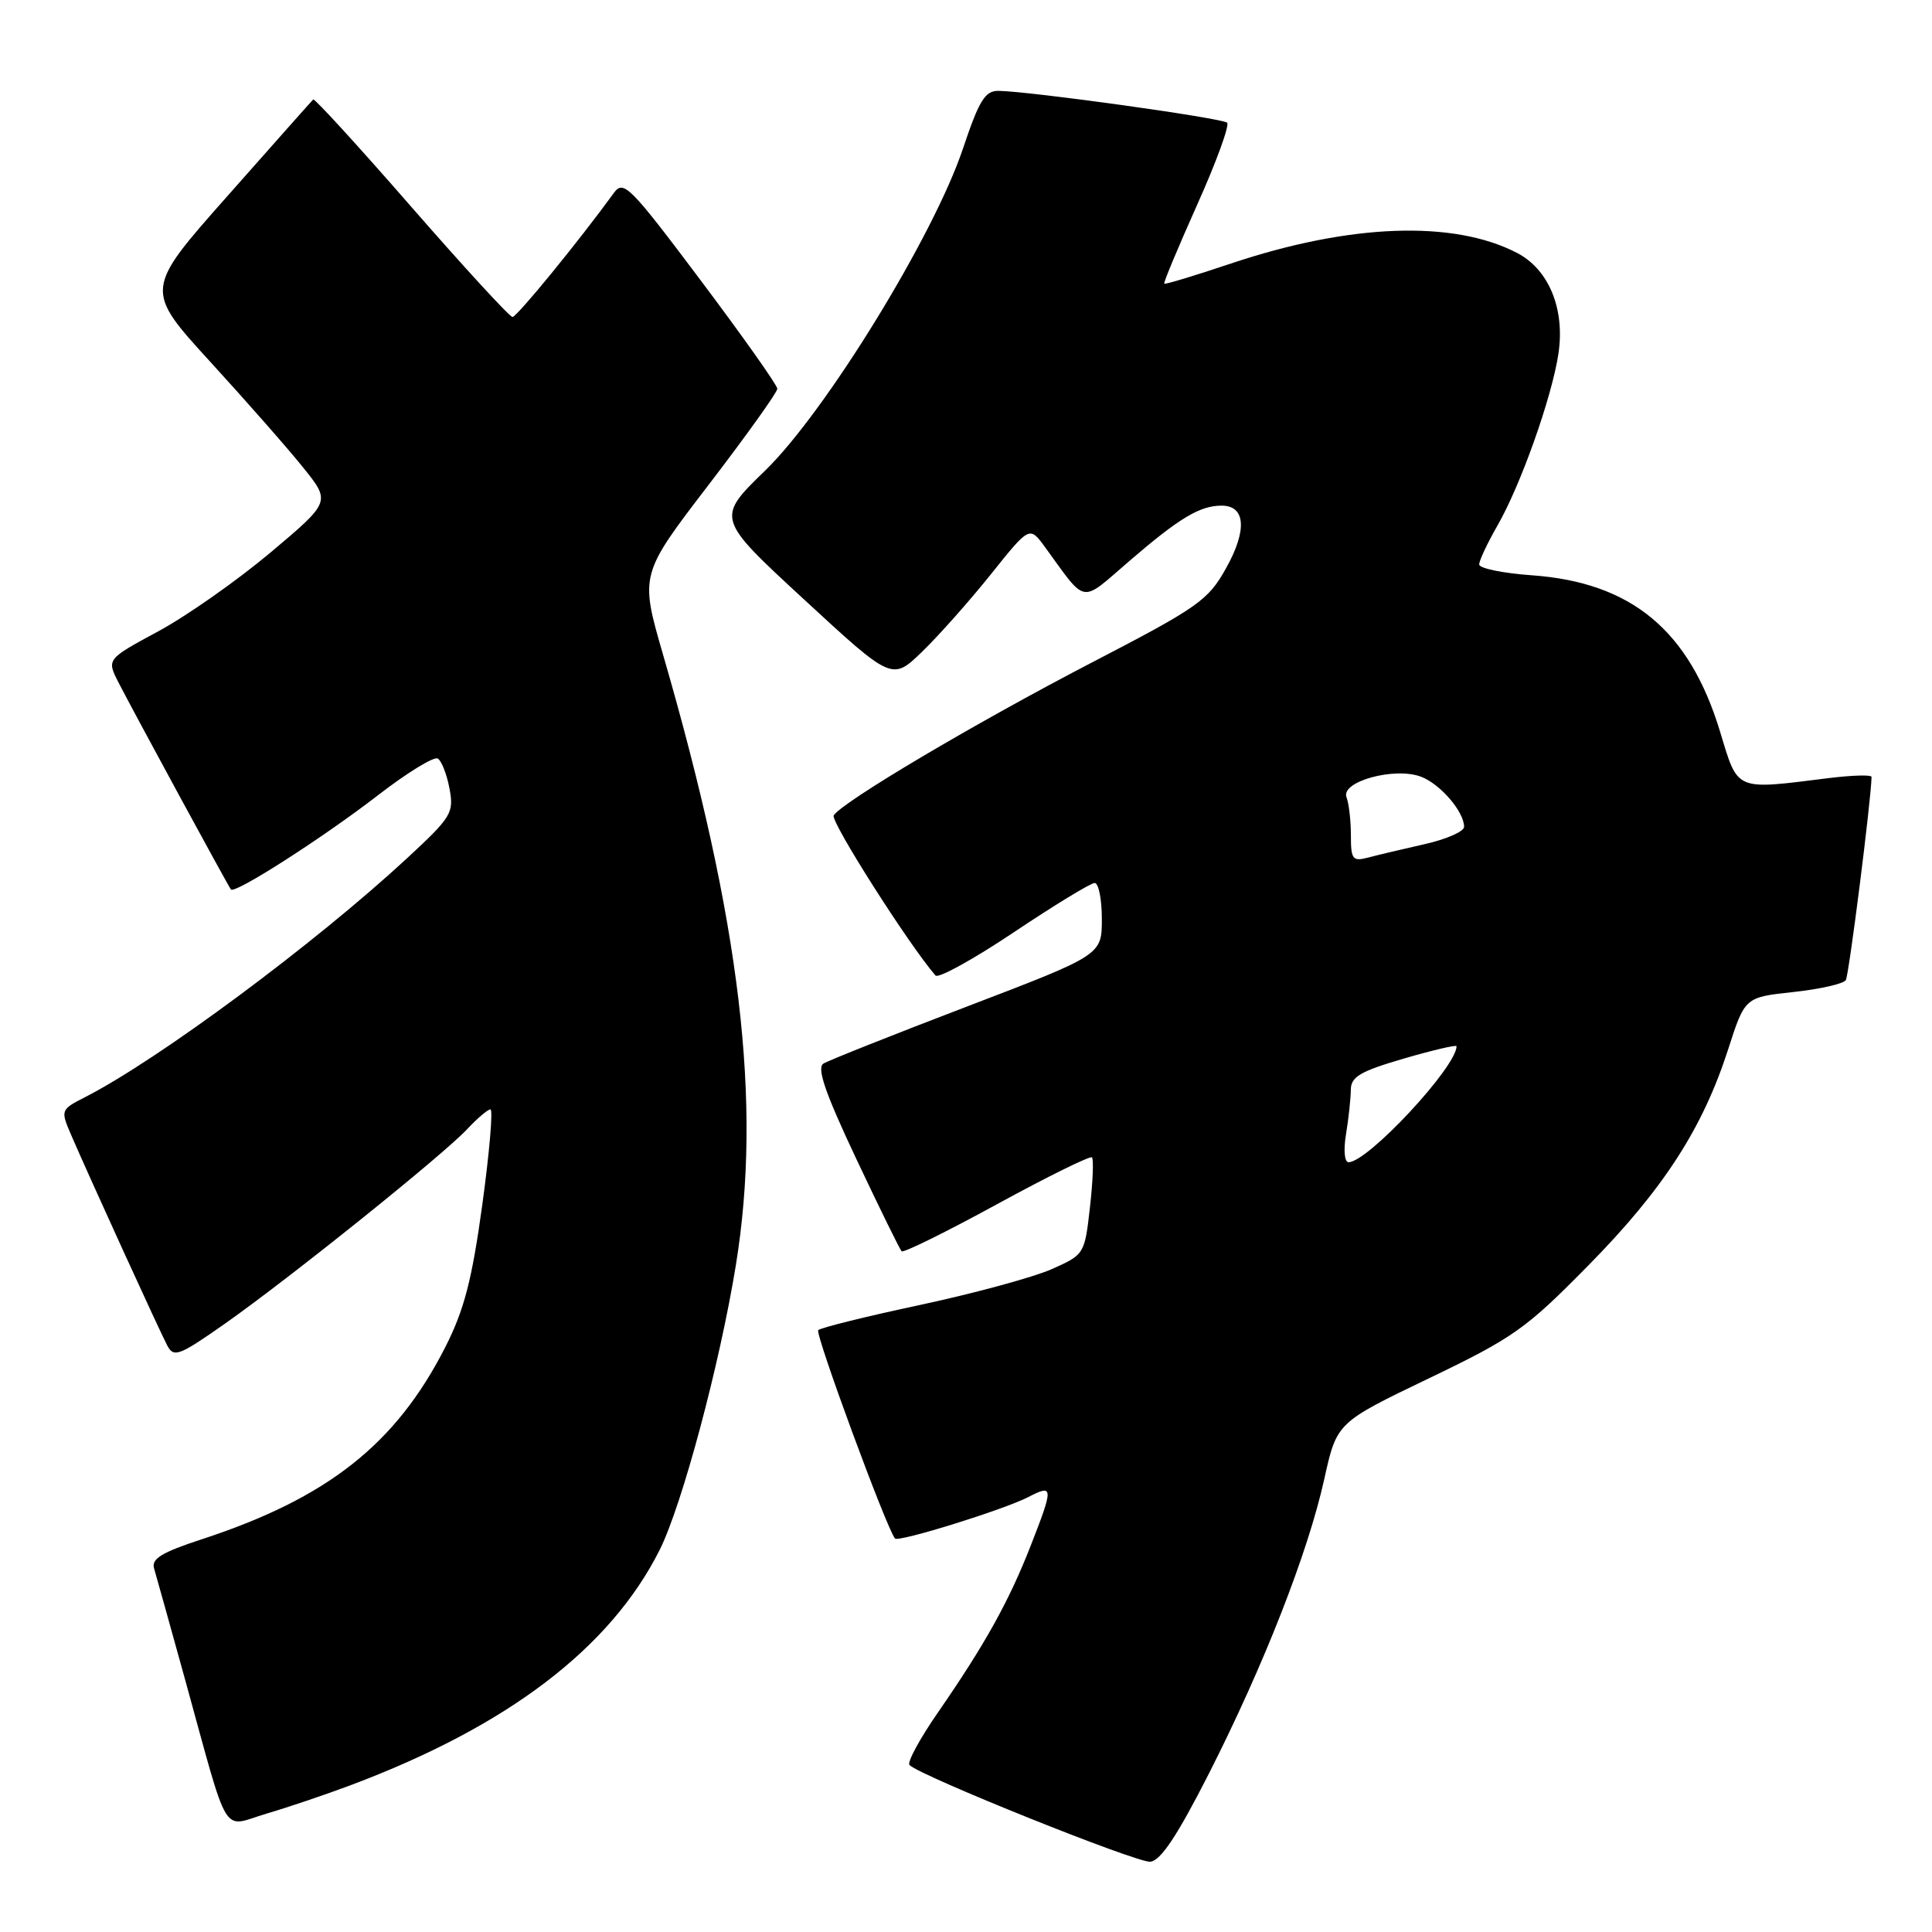 <?xml version="1.0" encoding="UTF-8" standalone="no"?>
<!DOCTYPE svg PUBLIC "-//W3C//DTD SVG 1.1//EN" "http://www.w3.org/Graphics/SVG/1.1/DTD/svg11.dtd" >
<svg xmlns="http://www.w3.org/2000/svg" xmlns:xlink="http://www.w3.org/1999/xlink" version="1.1" viewBox="0 0 256 256">
 <g >
 <path fill="currentColor"
d=" M 160.19 235.00 C 167.47 220.65 173.30 205.78 175.47 196.00 C 177.13 188.50 177.13 188.50 189.31 182.65 C 200.57 177.24 202.19 176.09 210.50 167.64 C 220.42 157.56 225.62 149.50 228.99 139.04 C 231.21 132.14 231.21 132.14 237.62 131.45 C 241.14 131.07 244.28 130.36 244.58 129.87 C 245.00 129.19 247.93 106.03 247.99 102.95 C 248.00 102.64 245.41 102.72 242.25 103.11 C 229.78 104.67 230.33 104.91 227.91 96.92 C 223.84 83.53 216.19 77.18 203.00 76.23 C 199.15 75.96 196.00 75.31 196.00 74.79 C 196.00 74.28 197.08 71.98 198.40 69.68 C 201.50 64.30 205.63 52.64 206.50 46.87 C 207.39 40.93 205.23 35.69 200.99 33.50 C 192.55 29.13 178.82 29.65 163.10 34.92 C 158.37 36.51 154.40 37.71 154.27 37.59 C 154.14 37.47 156.11 32.77 158.63 27.13 C 161.16 21.50 162.94 16.61 162.60 16.26 C 161.98 15.65 136.68 12.12 132.34 12.04 C 130.53 12.01 129.76 13.24 127.58 19.74 C 123.68 31.33 109.38 54.59 101.38 62.36 C 94.88 68.67 94.88 68.67 106.55 79.44 C 118.21 90.20 118.21 90.20 122.19 86.35 C 124.38 84.23 128.48 79.62 131.30 76.09 C 136.42 69.69 136.42 69.69 138.46 72.48 C 144.07 80.18 143.06 80.01 149.63 74.35 C 156.27 68.63 158.99 67.00 161.87 67.00 C 165.05 67.00 165.28 70.25 162.46 75.29 C 160.08 79.56 158.78 80.47 144.69 87.78 C 129.30 95.77 111.57 106.27 110.47 108.05 C 110.00 108.80 120.45 125.23 123.96 129.26 C 124.33 129.68 129.01 127.10 134.37 123.51 C 139.72 119.93 144.53 117.00 145.05 117.00 C 145.57 117.00 146.00 119.15 146.00 121.77 C 146.00 126.54 146.00 126.54 128.18 133.35 C 118.37 137.10 109.79 140.51 109.11 140.93 C 108.20 141.50 109.33 144.80 113.45 153.53 C 116.52 160.04 119.23 165.56 119.47 165.80 C 119.71 166.04 125.38 163.24 132.08 159.58 C 138.78 155.92 144.45 153.12 144.69 153.36 C 144.93 153.59 144.81 156.59 144.42 160.01 C 143.72 166.19 143.68 166.25 139.33 168.18 C 136.91 169.25 129.10 171.37 121.97 172.90 C 114.83 174.42 108.74 175.93 108.42 176.25 C 107.96 176.71 117.47 202.52 118.59 203.86 C 119.03 204.39 133.02 200.04 136.25 198.37 C 139.61 196.63 139.63 197.01 136.53 204.92 C 133.68 212.20 130.49 217.93 124.31 226.87 C 121.88 230.37 120.18 233.52 120.51 233.87 C 121.89 235.31 150.65 246.86 152.42 246.69 C 153.80 246.55 156.00 243.24 160.19 235.00 Z  M 46.51 236.53 C 67.29 228.72 80.87 218.38 87.40 205.39 C 90.37 199.47 95.38 180.76 97.51 167.61 C 100.99 146.16 98.14 122.21 87.88 86.82 C 84.78 76.14 84.78 76.14 93.89 64.25 C 98.90 57.71 103.00 51.98 103.00 51.51 C 103.00 51.05 98.44 44.60 92.86 37.17 C 83.42 24.60 82.62 23.80 81.33 25.58 C 76.68 31.98 68.49 42.00 67.91 42.00 C 67.53 42.00 61.51 35.44 54.52 27.43 C 47.53 19.41 41.67 13.00 41.50 13.18 C 41.32 13.35 36.22 19.10 30.16 25.95 C 19.14 38.39 19.14 38.39 27.87 47.95 C 32.67 53.20 38.23 59.52 40.21 62.00 C 43.82 66.50 43.82 66.50 35.81 73.24 C 31.40 76.94 24.72 81.63 20.96 83.66 C 14.13 87.35 14.13 87.35 15.70 90.43 C 17.59 94.13 30.20 117.35 30.60 117.86 C 31.10 118.50 42.72 111.05 50.01 105.43 C 53.91 102.41 57.51 100.20 58.01 100.51 C 58.51 100.82 59.21 102.61 59.56 104.49 C 60.17 107.71 59.83 108.26 53.96 113.70 C 41.71 125.04 20.98 140.42 11.25 145.39 C 8.06 147.02 8.02 147.11 9.38 150.28 C 11.73 155.74 21.16 176.40 22.17 178.30 C 23.03 179.92 23.74 179.65 29.81 175.39 C 38.36 169.38 58.76 153.00 61.92 149.60 C 63.26 148.17 64.64 147.00 64.99 147.00 C 65.34 147.00 64.86 152.68 63.91 159.61 C 62.54 169.59 61.52 173.53 59.02 178.47 C 52.47 191.36 43.41 198.51 26.71 203.97 C 21.39 205.71 20.03 206.55 20.42 207.84 C 20.69 208.75 22.53 215.35 24.51 222.50 C 30.48 244.11 29.26 242.11 35.30 240.32 C 38.16 239.48 43.21 237.77 46.51 236.53 Z  M 178.36 150.25 C 178.70 148.19 178.98 145.56 178.99 144.41 C 179.00 142.68 180.22 141.96 186.00 140.27 C 189.85 139.15 193.00 138.41 193.00 138.63 C 193.00 141.37 181.24 154.00 178.69 154.00 C 178.15 154.00 178.00 152.39 178.36 150.25 Z  M 179.00 110.70 C 179.00 108.75 178.74 106.48 178.42 105.64 C 177.62 103.56 184.79 101.59 188.30 102.92 C 190.86 103.90 194.00 107.56 194.00 109.56 C 194.00 110.18 191.64 111.21 188.75 111.86 C 185.86 112.51 182.49 113.31 181.25 113.64 C 179.23 114.17 179.00 113.87 179.00 110.70 Z "/>
</g>
</svg>